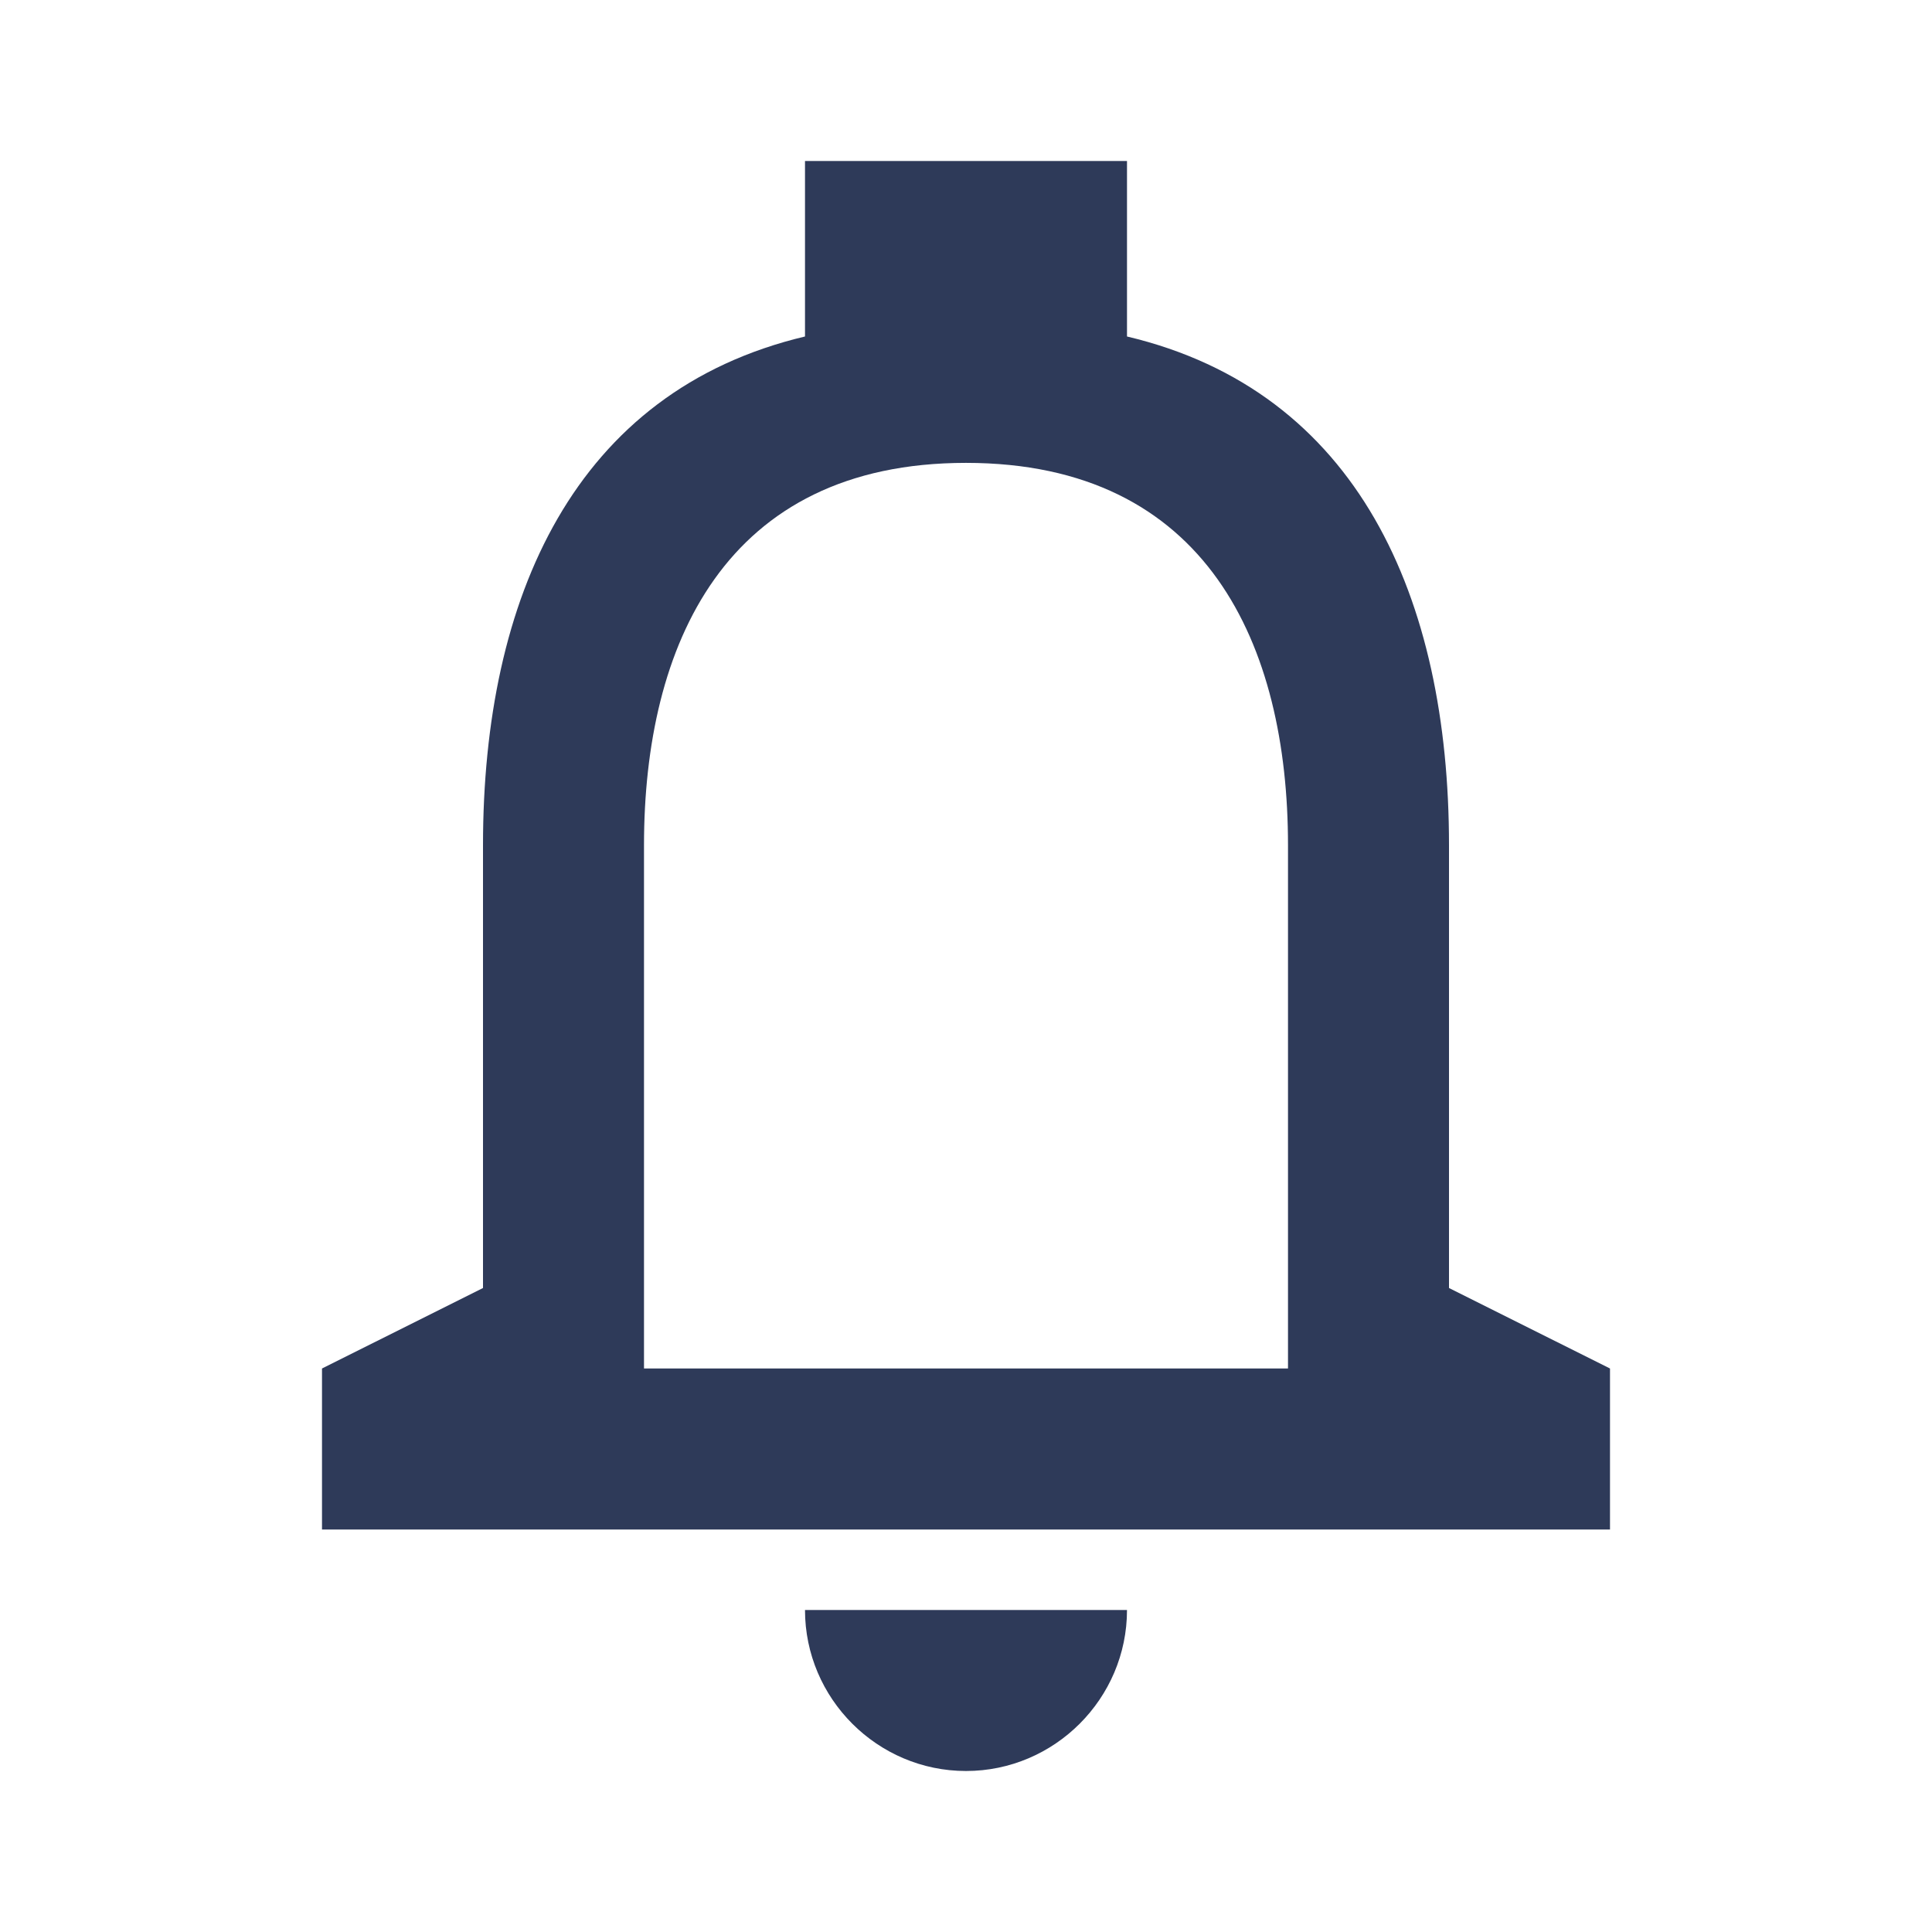 <svg width="24" height="24" viewBox="0 0 24 24" fill="none" xmlns="http://www.w3.org/2000/svg">
<path fill-rule="evenodd" clip-rule="evenodd" d="M18 16V10.5C18 7.43 16.87 4.86 14 4.18V2H10V4.18C7.14 4.86 6 7.42 6 10.5V16L4 17V19H20V17L18 16ZM12 22C13.1 22 14 21.1 14 20H10C10 21.1 10.9 22 12 22ZM8 17H16V10.5C16 8.02 15 5.75 12 5.75C9 5.75 8 8.02 8 10.5V17Z" fill="#2E3A59"/>
</svg>
